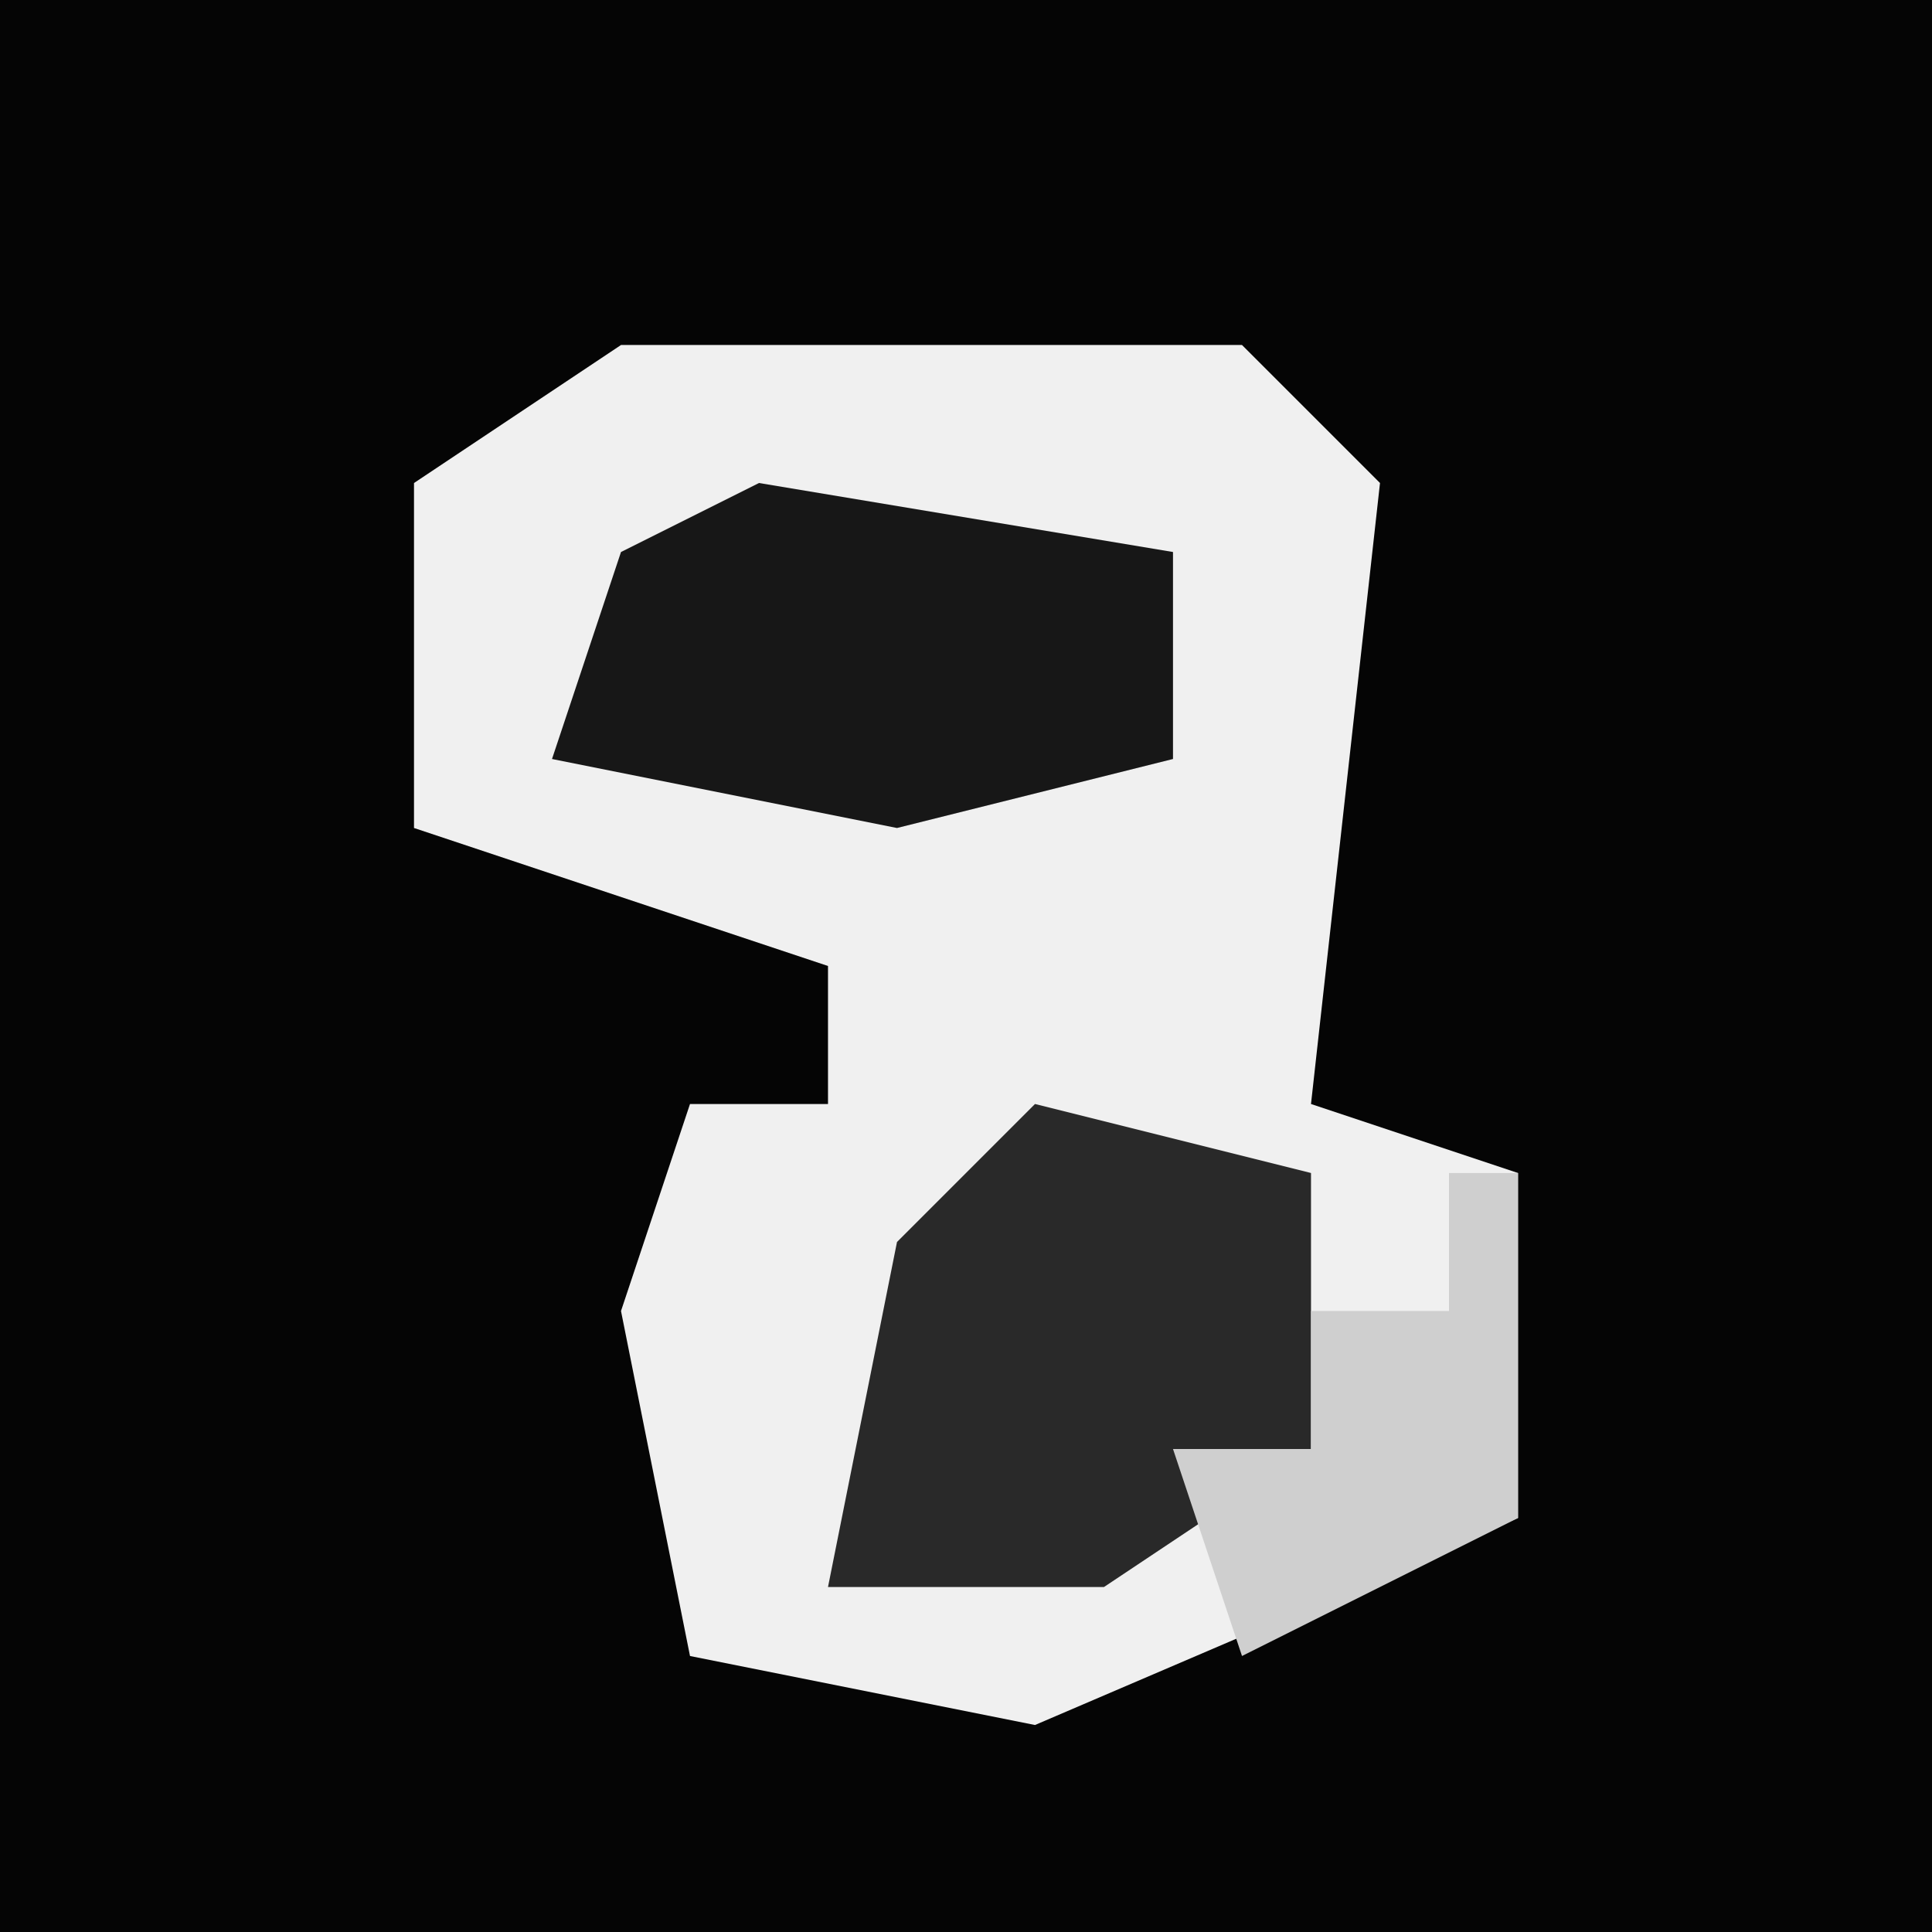 <?xml version="1.0" encoding="UTF-8"?>
<svg version="1.1" xmlns="http://www.w3.org/2000/svg" width="28" height="28">
<path d="M0,0 L28,0 L28,28 L0,28 Z " fill="#050505" transform="translate(0,0)"/>
<path d="M0,0 L9,0 L11,2 L10,11 L13,12 L13,17 L6,20 L1,19 L0,14 L1,11 L3,11 L3,9 L-3,7 L-3,2 Z " fill="#F0F0F0" transform="translate(9,5)"/>
<path d="M0,0 L4,1 L4,5 L1,7 L-3,7 L-2,2 Z " fill="#292929" transform="translate(15,16)"/>
<path d="M0,0 L6,1 L6,4 L2,5 L-3,4 L-2,1 Z " fill="#171717" transform="translate(11,7)"/>
<path d="M0,0 L1,0 L1,5 L-3,7 L-4,4 L-2,4 L-2,2 L0,2 Z " fill="#CFCFCF" transform="translate(21,17)"/>
</svg>
